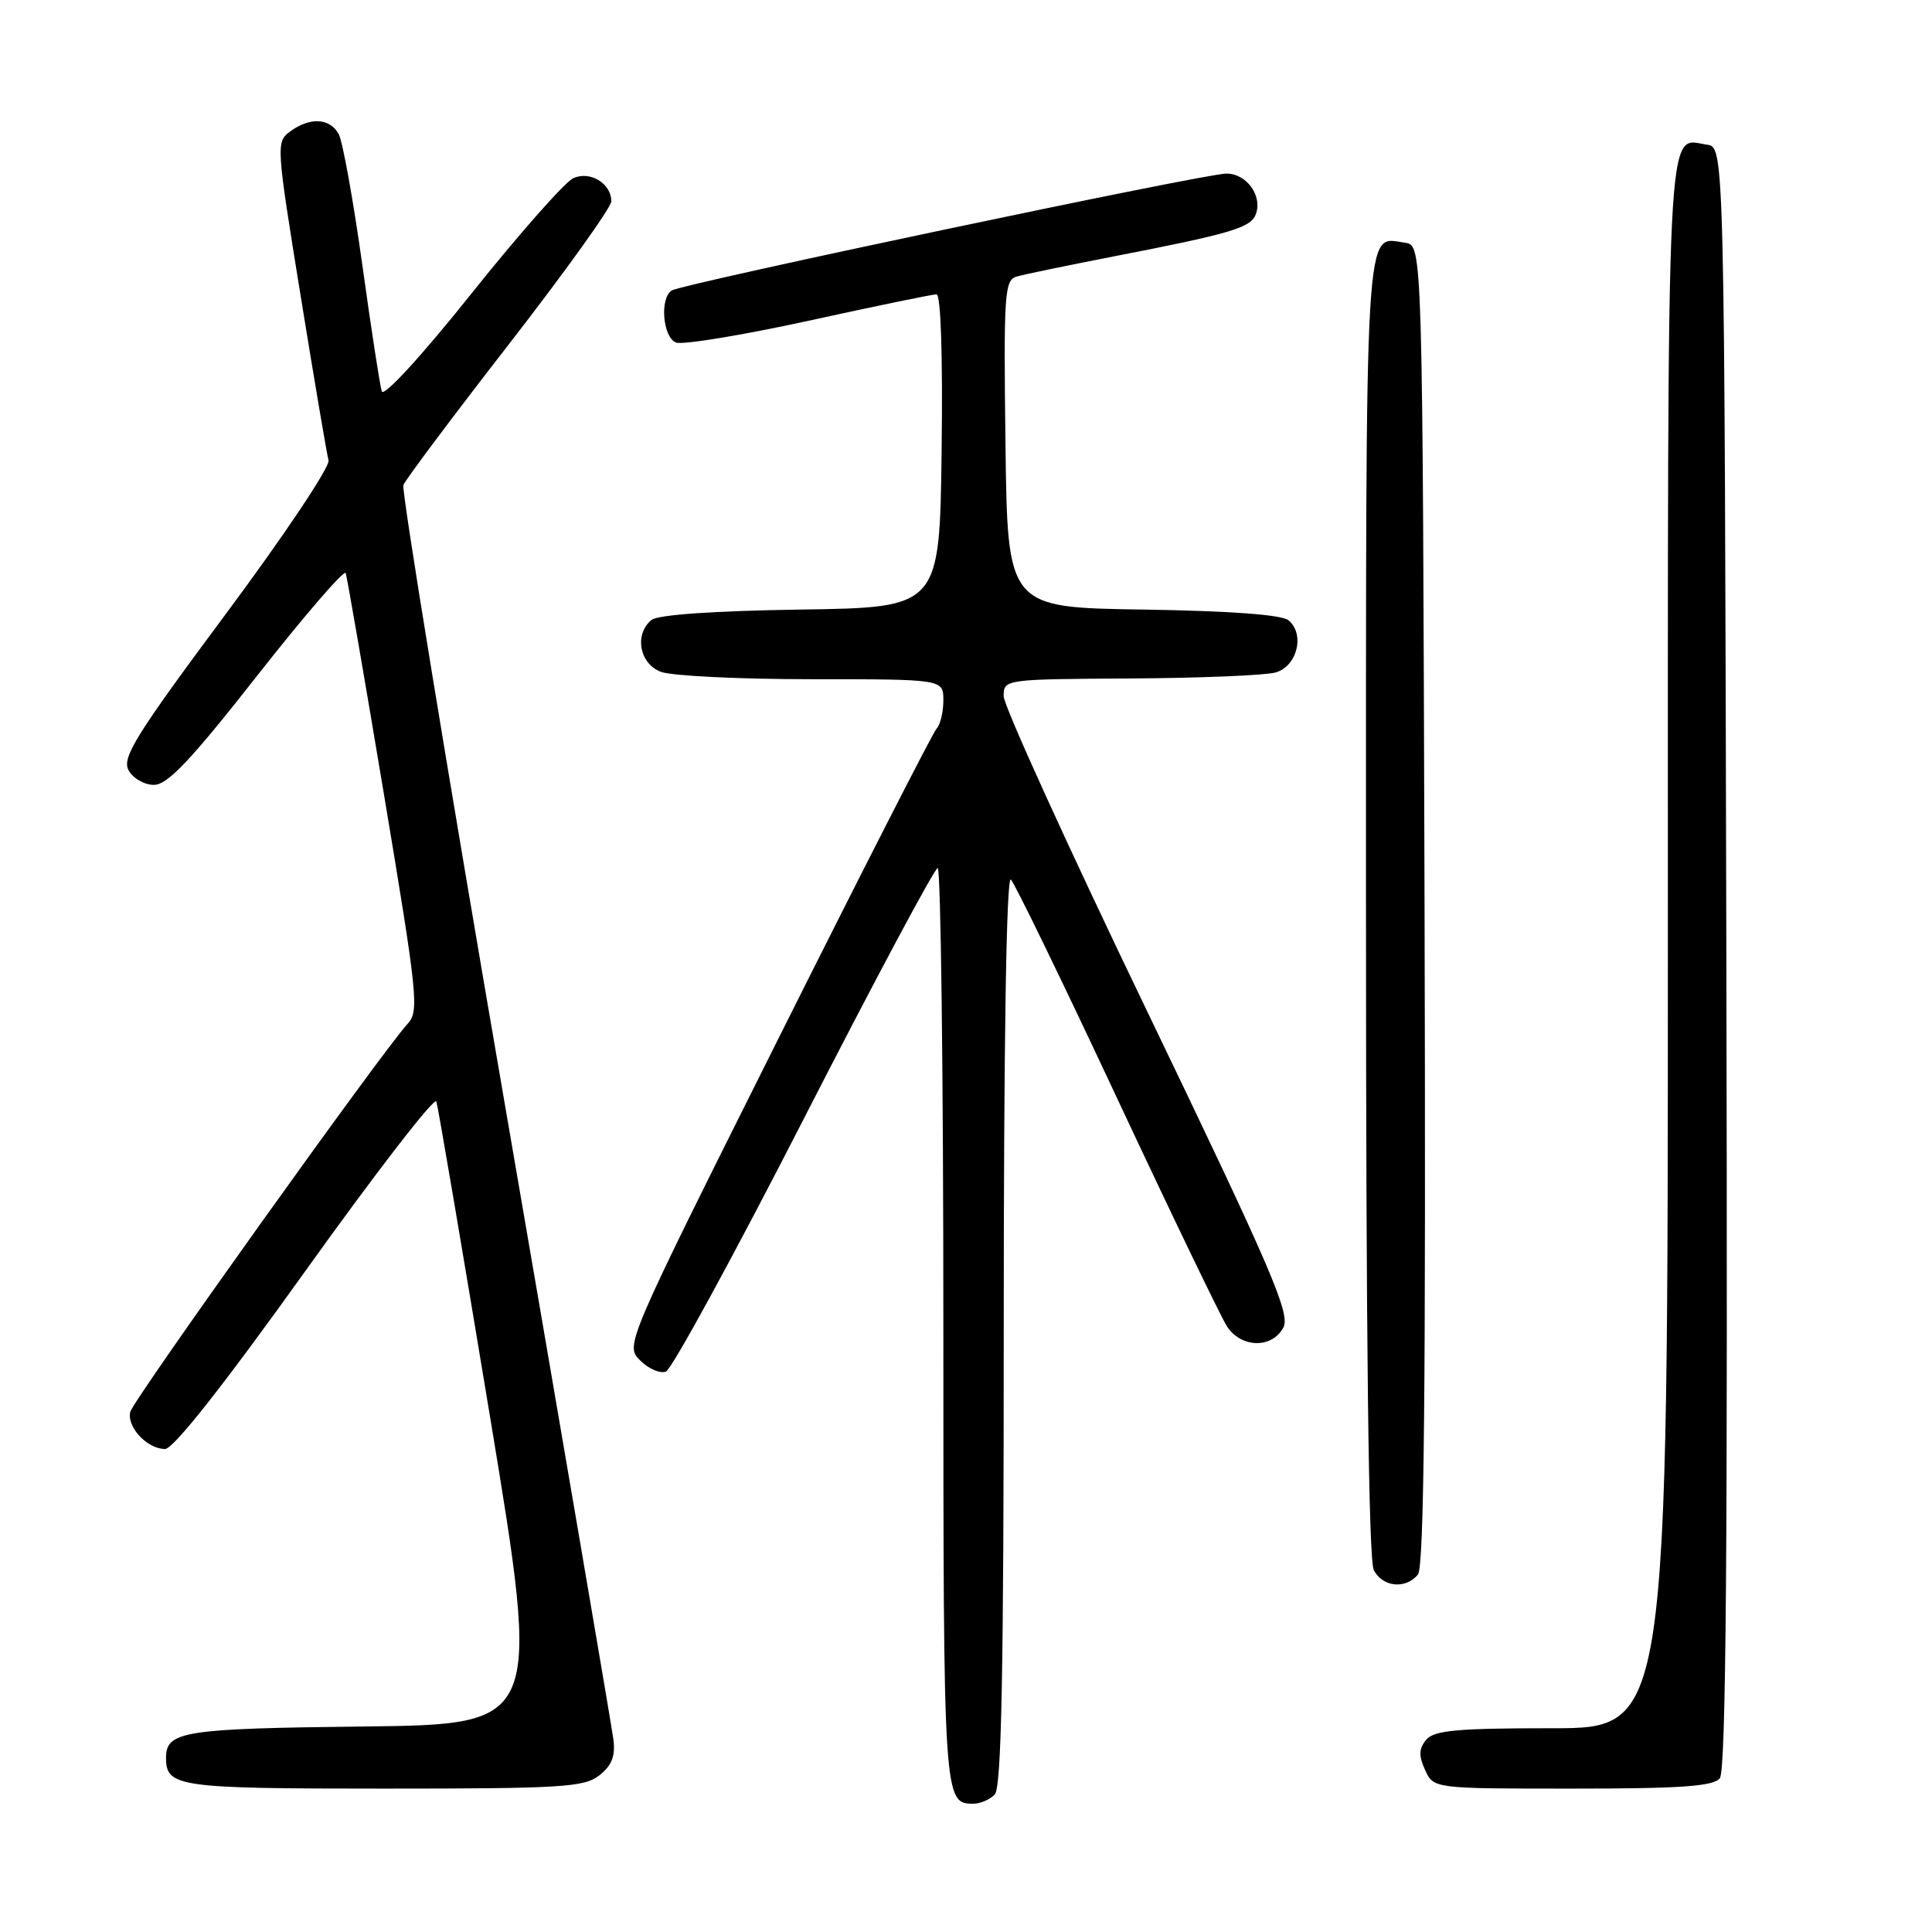 <?xml version="1.0" encoding="UTF-8" standalone="no"?>
<!DOCTYPE svg PUBLIC "-//W3C//DTD SVG 1.1//EN" "http://www.w3.org/Graphics/SVG/1.1/DTD/svg11.dtd" >
<svg xmlns="http://www.w3.org/2000/svg" xmlns:xlink="http://www.w3.org/1999/xlink" version="1.1" viewBox="0 0 256 256">
 <g >
 <path fill="currentColor"
d=" M 131.80 237.80 C 132.71 236.89 133.00 221.82 133.00 176.10 C 133.00 137.99 133.35 115.95 133.95 116.55 C 134.47 117.07 140.80 130.10 148.01 145.50 C 155.22 160.90 161.78 174.51 162.58 175.75 C 164.46 178.63 168.54 178.72 170.05 175.91 C 171.01 174.11 168.52 168.31 152.08 134.16 C 141.57 112.35 132.99 93.49 132.99 92.25 C 133.00 90.01 133.08 90.00 149.75 89.90 C 158.96 89.85 167.62 89.49 169.00 89.11 C 171.88 88.32 172.95 84.03 170.73 82.19 C 169.84 81.45 162.99 80.95 151.43 80.77 C 133.50 80.50 133.50 80.50 133.23 58.82 C 132.98 38.81 133.10 37.11 134.73 36.64 C 135.70 36.36 141.45 35.17 147.50 33.99 C 163.04 30.97 165.71 30.19 166.39 28.42 C 167.33 25.97 165.20 23.00 162.50 23.00 C 159.64 23.00 90.50 37.58 89.01 38.49 C 87.39 39.49 87.82 44.72 89.58 45.39 C 90.44 45.72 98.35 44.42 107.15 42.50 C 115.94 40.57 123.57 39.00 124.09 39.00 C 124.67 39.00 124.93 47.13 124.77 59.75 C 124.50 80.50 124.50 80.50 106.07 80.77 C 94.55 80.94 87.15 81.46 86.32 82.15 C 84.02 84.06 84.72 87.94 87.57 89.02 C 88.98 89.56 97.98 90.00 107.57 90.00 C 125.00 90.00 125.00 90.00 125.00 92.80 C 125.00 94.34 124.60 96.03 124.10 96.55 C 123.61 97.07 114.12 115.67 103.01 137.88 C 82.82 178.26 82.82 178.26 84.83 180.27 C 85.93 181.37 87.46 182.04 88.24 181.74 C 89.01 181.44 97.26 166.32 106.57 148.12 C 115.88 129.93 123.84 115.03 124.25 115.02 C 124.66 115.01 125.00 142.36 125.00 175.80 C 125.00 238.75 125.02 239.00 129.00 239.00 C 129.88 239.00 131.14 238.46 131.80 237.80 Z  M 79.42 235.24 C 81.07 233.94 81.56 232.69 81.28 230.49 C 81.07 228.84 74.61 191.06 66.93 146.53 C 59.24 101.99 53.18 64.98 53.45 64.27 C 53.72 63.57 60.03 55.14 67.47 45.56 C 74.91 35.97 81.00 27.48 81.00 26.68 C 81.00 24.31 78.21 22.60 75.97 23.61 C 74.87 24.10 68.81 30.96 62.50 38.86 C 55.89 47.14 50.84 52.65 50.59 51.86 C 50.34 51.11 49.18 43.54 48.00 35.04 C 46.81 26.53 45.41 18.77 44.89 17.79 C 43.74 15.64 41.09 15.48 38.46 17.41 C 36.57 18.79 36.59 19.19 39.83 39.16 C 41.64 50.35 43.31 60.17 43.53 61.00 C 43.76 61.83 37.65 70.96 29.96 81.30 C 18.02 97.36 16.13 100.38 17.03 102.05 C 17.60 103.12 19.11 104.00 20.39 104.00 C 22.20 104.00 25.28 100.74 34.11 89.49 C 40.37 81.52 45.64 75.42 45.81 75.94 C 45.99 76.47 48.28 89.72 50.90 105.40 C 55.37 132.17 55.56 134.00 53.98 135.70 C 50.81 139.10 17.70 185.42 17.27 187.06 C 16.75 189.05 19.49 192.00 21.87 192.00 C 22.98 192.00 29.64 183.54 40.50 168.36 C 49.80 155.37 57.59 145.28 57.82 145.95 C 58.04 146.62 61.25 165.47 64.95 187.83 C 71.67 228.50 71.67 228.50 48.17 228.77 C 24.29 229.04 22.00 229.40 22.00 232.92 C 22.00 236.78 23.57 237.00 50.79 237.00 C 74.48 237.00 77.41 236.82 79.42 235.24 Z  M 227.88 235.64 C 228.71 234.65 228.94 205.42 228.75 126.89 C 228.50 19.50 228.50 19.50 226.19 19.17 C 220.72 18.40 221.00 12.69 221.00 125.12 C 221.00 229.00 221.00 229.00 205.62 229.00 C 193.04 229.00 190.01 229.28 188.98 230.53 C 188.00 231.70 187.97 232.64 188.83 234.53 C 189.96 237.00 189.96 237.00 208.36 237.00 C 222.64 237.00 227.01 236.70 227.88 235.64 Z  M 187.88 208.64 C 188.71 207.65 188.94 183.63 188.76 119.89 C 188.50 32.50 188.50 32.50 186.19 32.17 C 180.75 31.40 181.00 27.22 181.00 120.19 C 181.00 177.52 181.34 206.78 182.04 208.07 C 183.24 210.31 186.25 210.61 187.88 208.64 Z "/>
</g>
</svg>